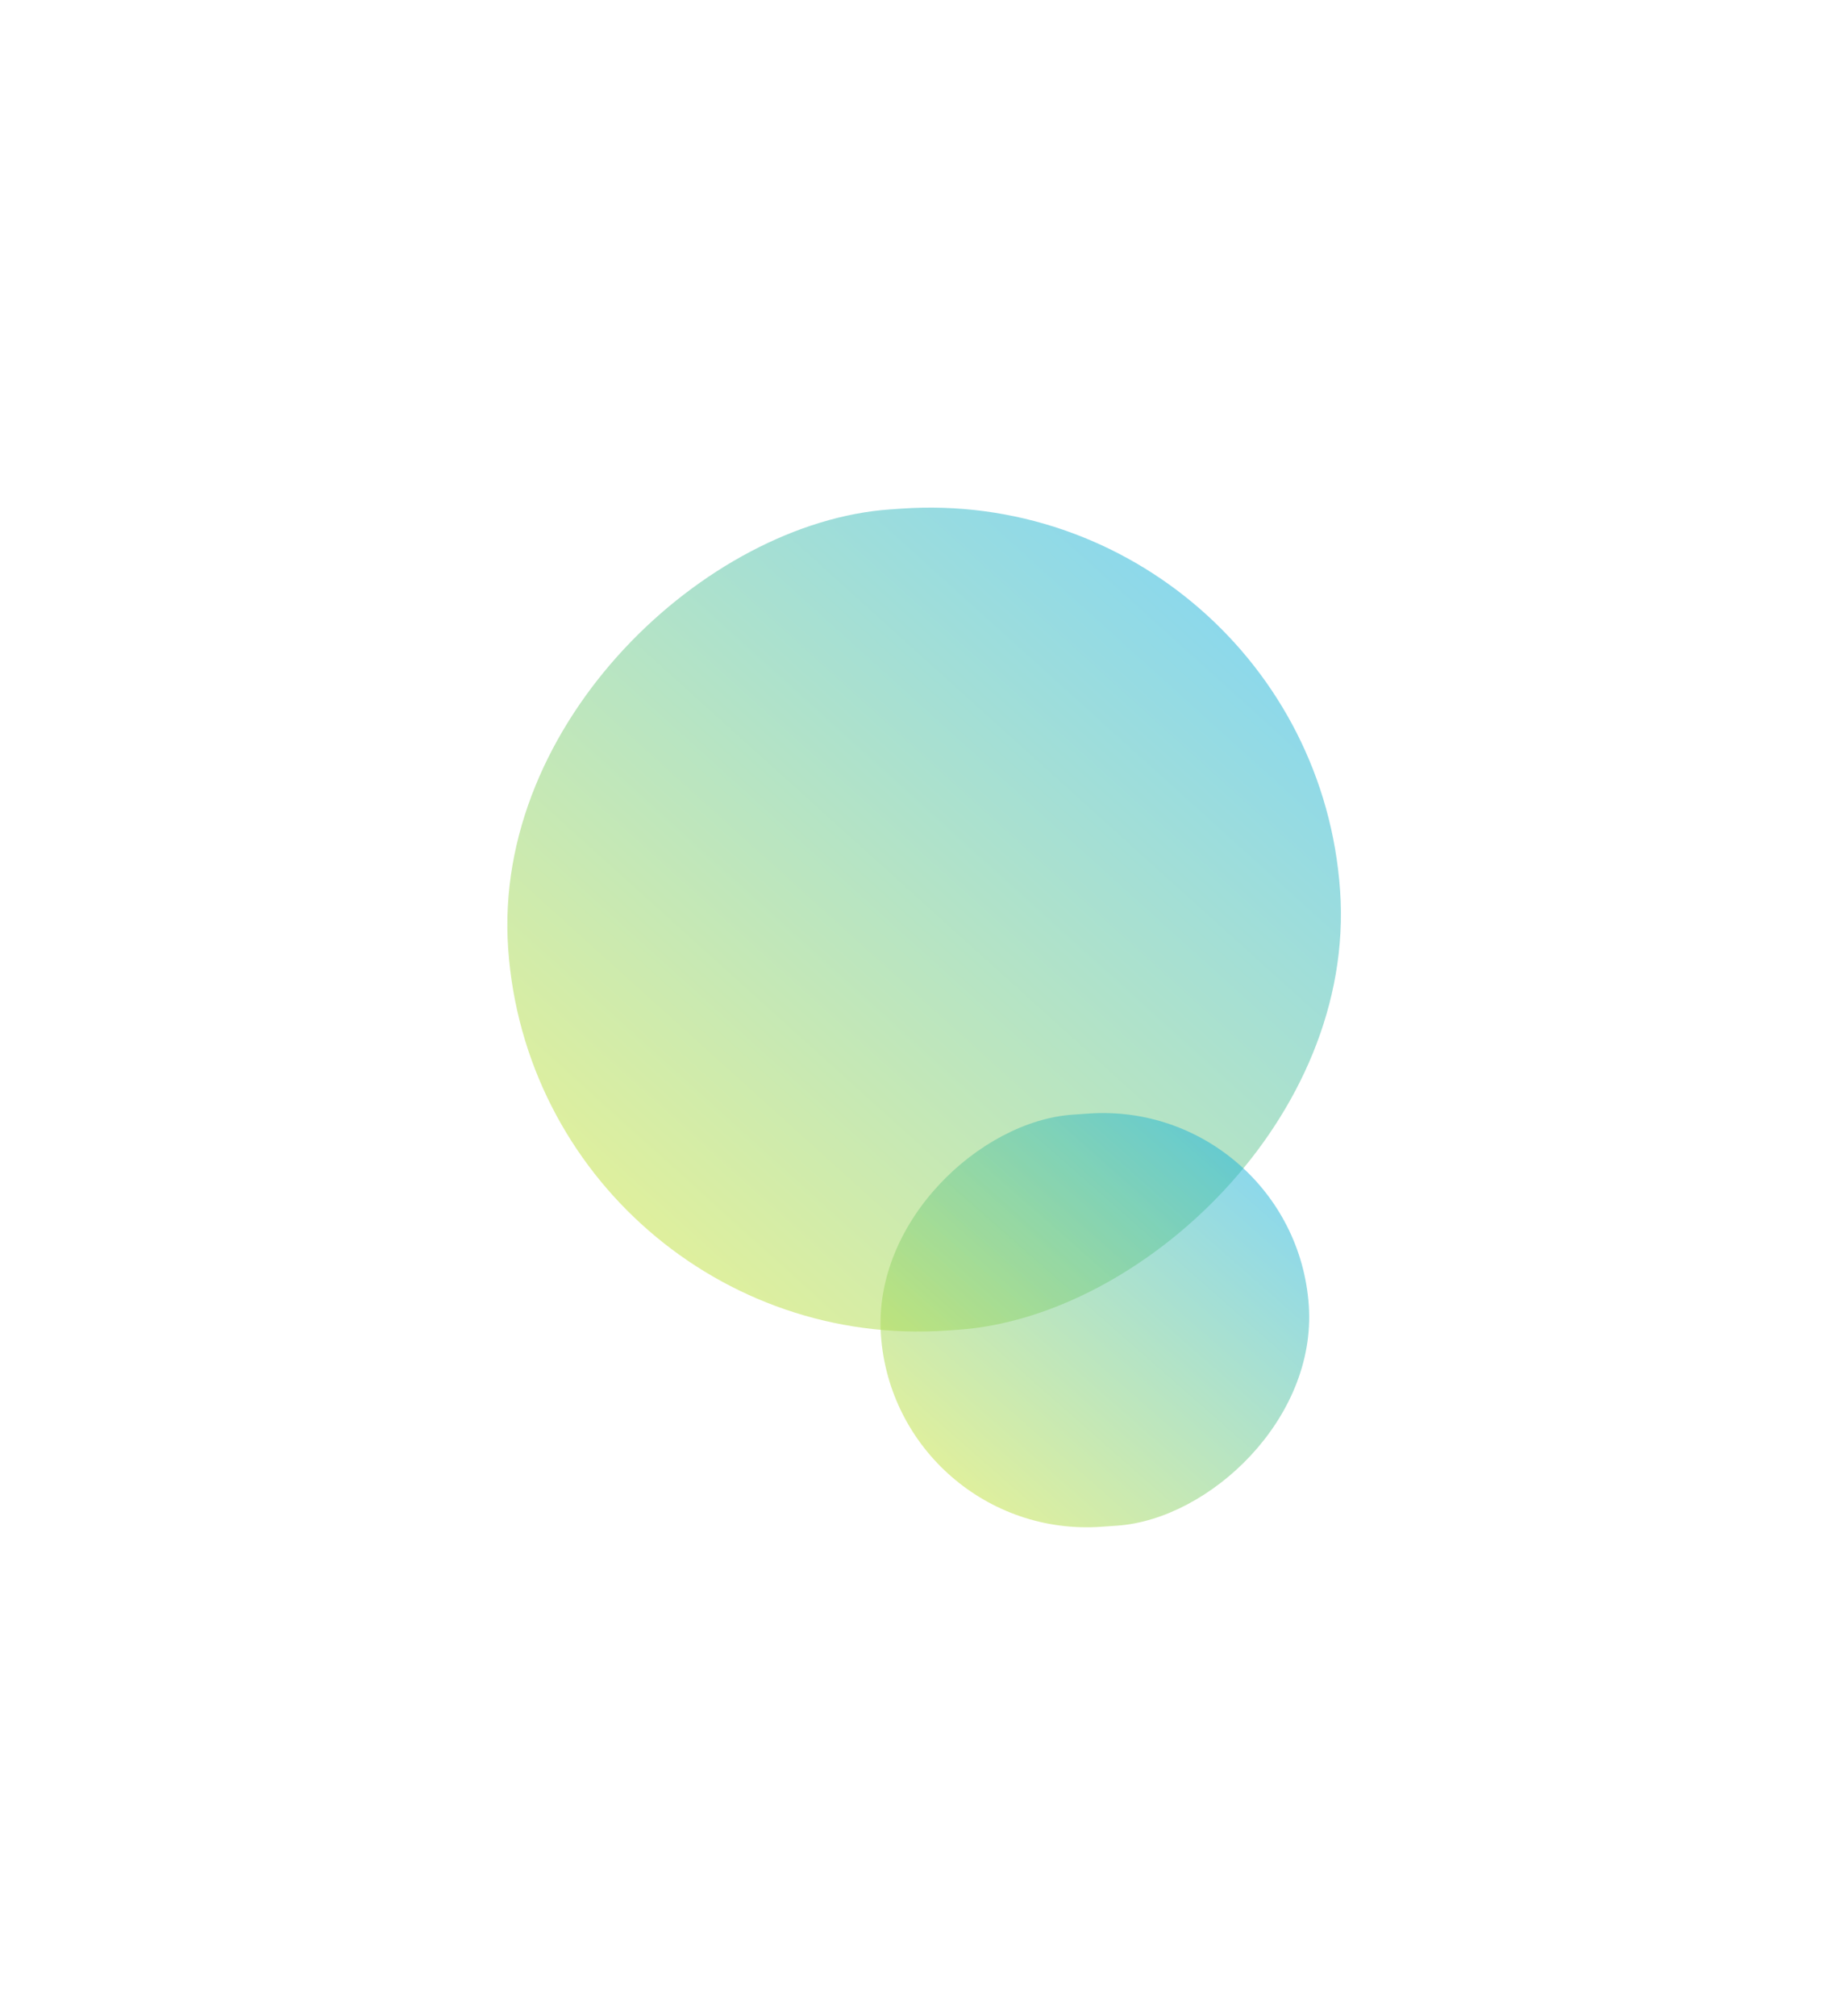 <svg xmlns="http://www.w3.org/2000/svg" xmlns:xlink="http://www.w3.org/1999/xlink" width="185.008" height="202.17" viewBox="0 0 185.008 202.17">
  <defs>
    <style>
      .cls-1 {
        opacity: 0.5;
        fill: url(#linear-gradient);
      }

      .cls-2 {
        filter: url(#Rectangle_6481);
      }

      .cls-3 {
        filter: url(#Rectangle_6480);
      }
    </style>
    <linearGradient id="linear-gradient" x1="-0.095" y1="-0.161" x2="0.967" y2="0.957" gradientUnits="objectBoundingBox">
      <stop offset="0" stop-color="#fef201"/>
      <stop offset="1" stop-color="#03acef"/>
    </linearGradient>
    <filter id="Rectangle_6480" x="0" y="0" width="185.008" height="183.966" filterUnits="userSpaceOnUse">
      <feOffset dy="3" input="SourceAlpha"/>
      <feGaussianBlur stdDeviation="16" result="blur"/>
      <feFlood flood-opacity="0.078"/>
      <feComposite operator="in" in2="blur"/>
      <feComposite in="SourceGraphic"/>
    </filter>
    <filter id="Rectangle_6481" x="38.734" y="61.951" width="141.704" height="140.219" filterUnits="userSpaceOnUse">
      <feOffset dy="3" input="SourceAlpha"/>
      <feGaussianBlur stdDeviation="16" result="blur-2"/>
      <feFlood flood-opacity="0.078"/>
      <feComposite operator="in" in2="blur-2"/>
      <feComposite in="SourceGraphic"/>
    </filter>
  </defs>
  <g id="Group_25858" data-name="Group 25858" transform="translate(55.953 164.551) rotate(-94)">
    <g class="cls-3" transform="matrix(-0.07, 1, -1, -0.07, 168.05, -44.34)">
      <rect id="Rectangle_6480-2" data-name="Rectangle 6480" class="cls-1" width="82.344" height="83.467" rx="41.172" transform="translate(53.74 132.97) rotate(-94)"/>
    </g>
    <g class="cls-2" transform="matrix(-0.07, 1, -1, -0.07, 168.05, -44.34)">
      <rect id="Rectangle_6481-2" data-name="Rectangle 6481" class="cls-1" width="41.326" height="42.926" rx="20.663" transform="translate(89.62 151.17) rotate(-94)"/>
    </g>
  </g>
</svg>
